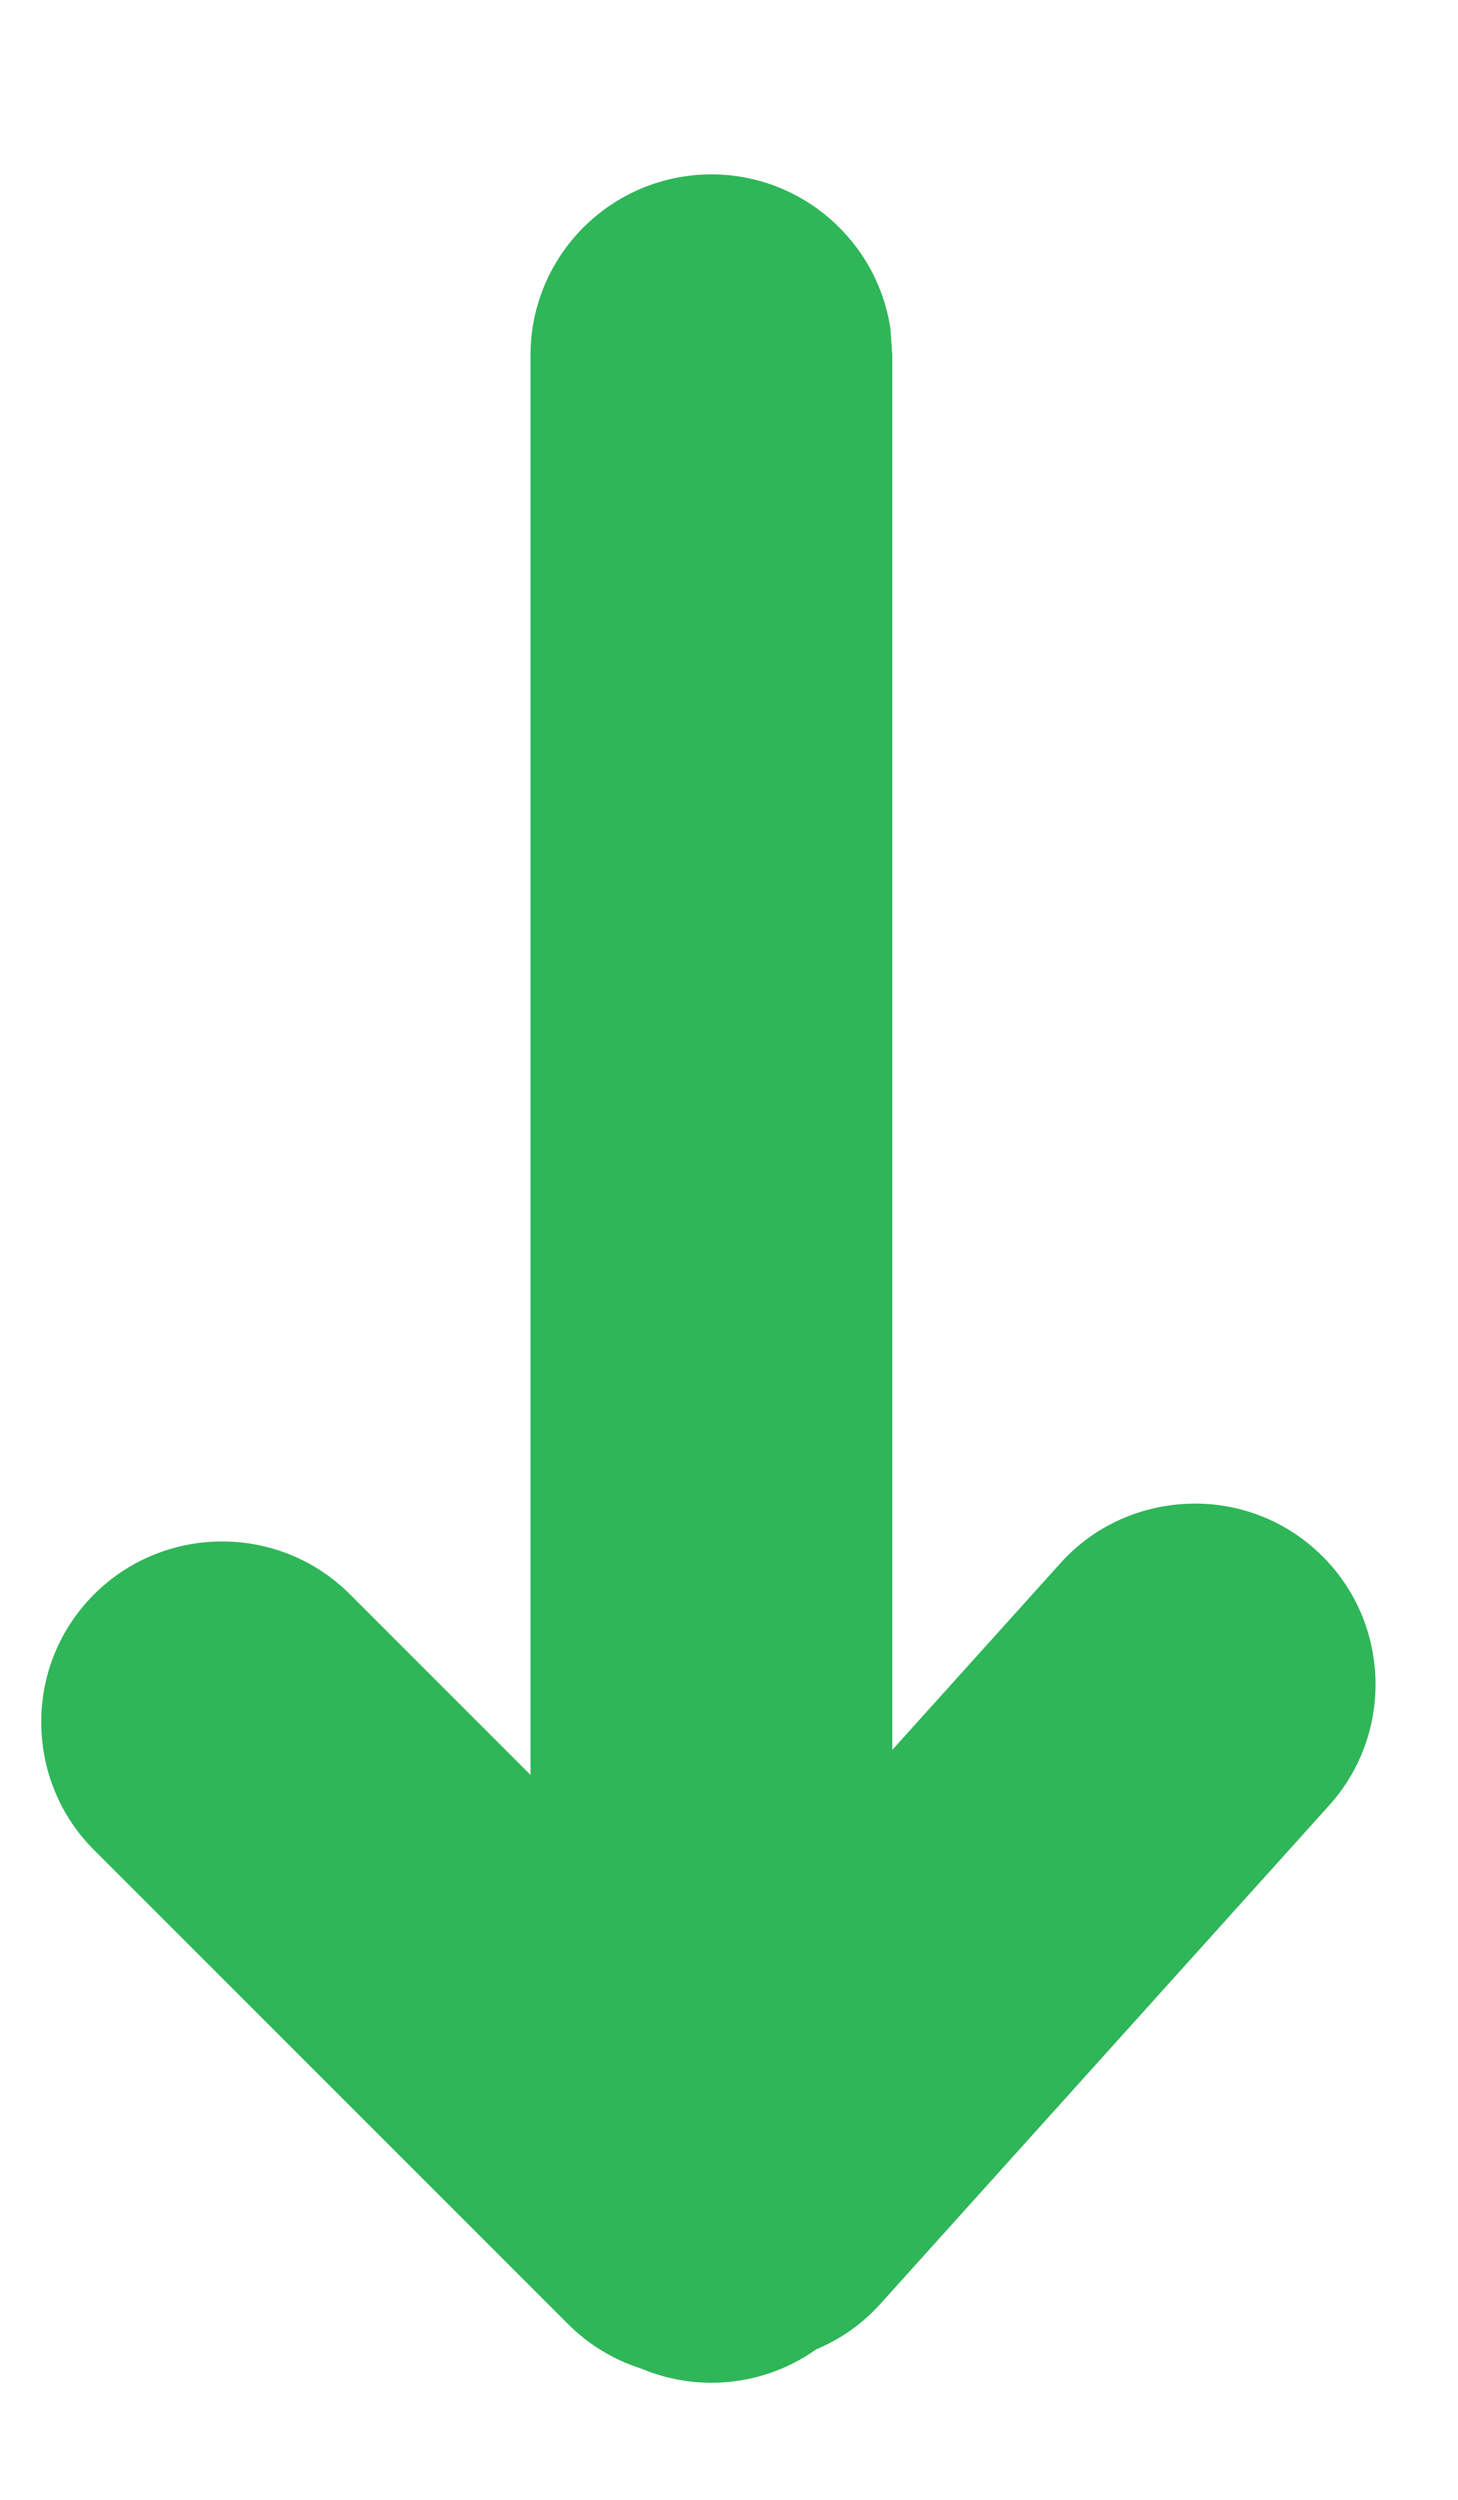 <svg width="7" height="12" viewBox="0 0 7 12" fill="none" xmlns="http://www.w3.org/2000/svg">
<path d="M3.404 9.377L1.68 7.653C1.342 7.315 0.791 7.315 0.452 7.653C0.287 7.818 0.198 8.037 0.198 8.266C0.198 8.496 0.287 8.717 0.452 8.881L2.727 11.156C2.986 11.416 3.371 11.476 3.688 11.338C3.889 11.314 4.083 11.22 4.229 11.057L6.381 8.667C6.702 8.311 6.673 7.76 6.317 7.44C6.144 7.284 5.92 7.207 5.692 7.219C5.462 7.231 5.246 7.331 5.091 7.504L3.404 9.377Z" fill="#2EB658"/>
<path d="M3.925 11.273C3.779 11.379 3.602 11.438 3.416 11.438C2.98 11.438 2.619 11.116 2.557 10.698L2.547 10.569L2.547 1.705C2.547 1.226 2.935 0.838 3.415 0.837C3.851 0.837 4.212 1.159 4.275 1.577L4.284 1.705L4.284 10.569C4.284 10.756 4.224 10.933 4.117 11.08L4.029 11.184L3.925 11.273Z" fill="#2EB658"/>
</svg>

